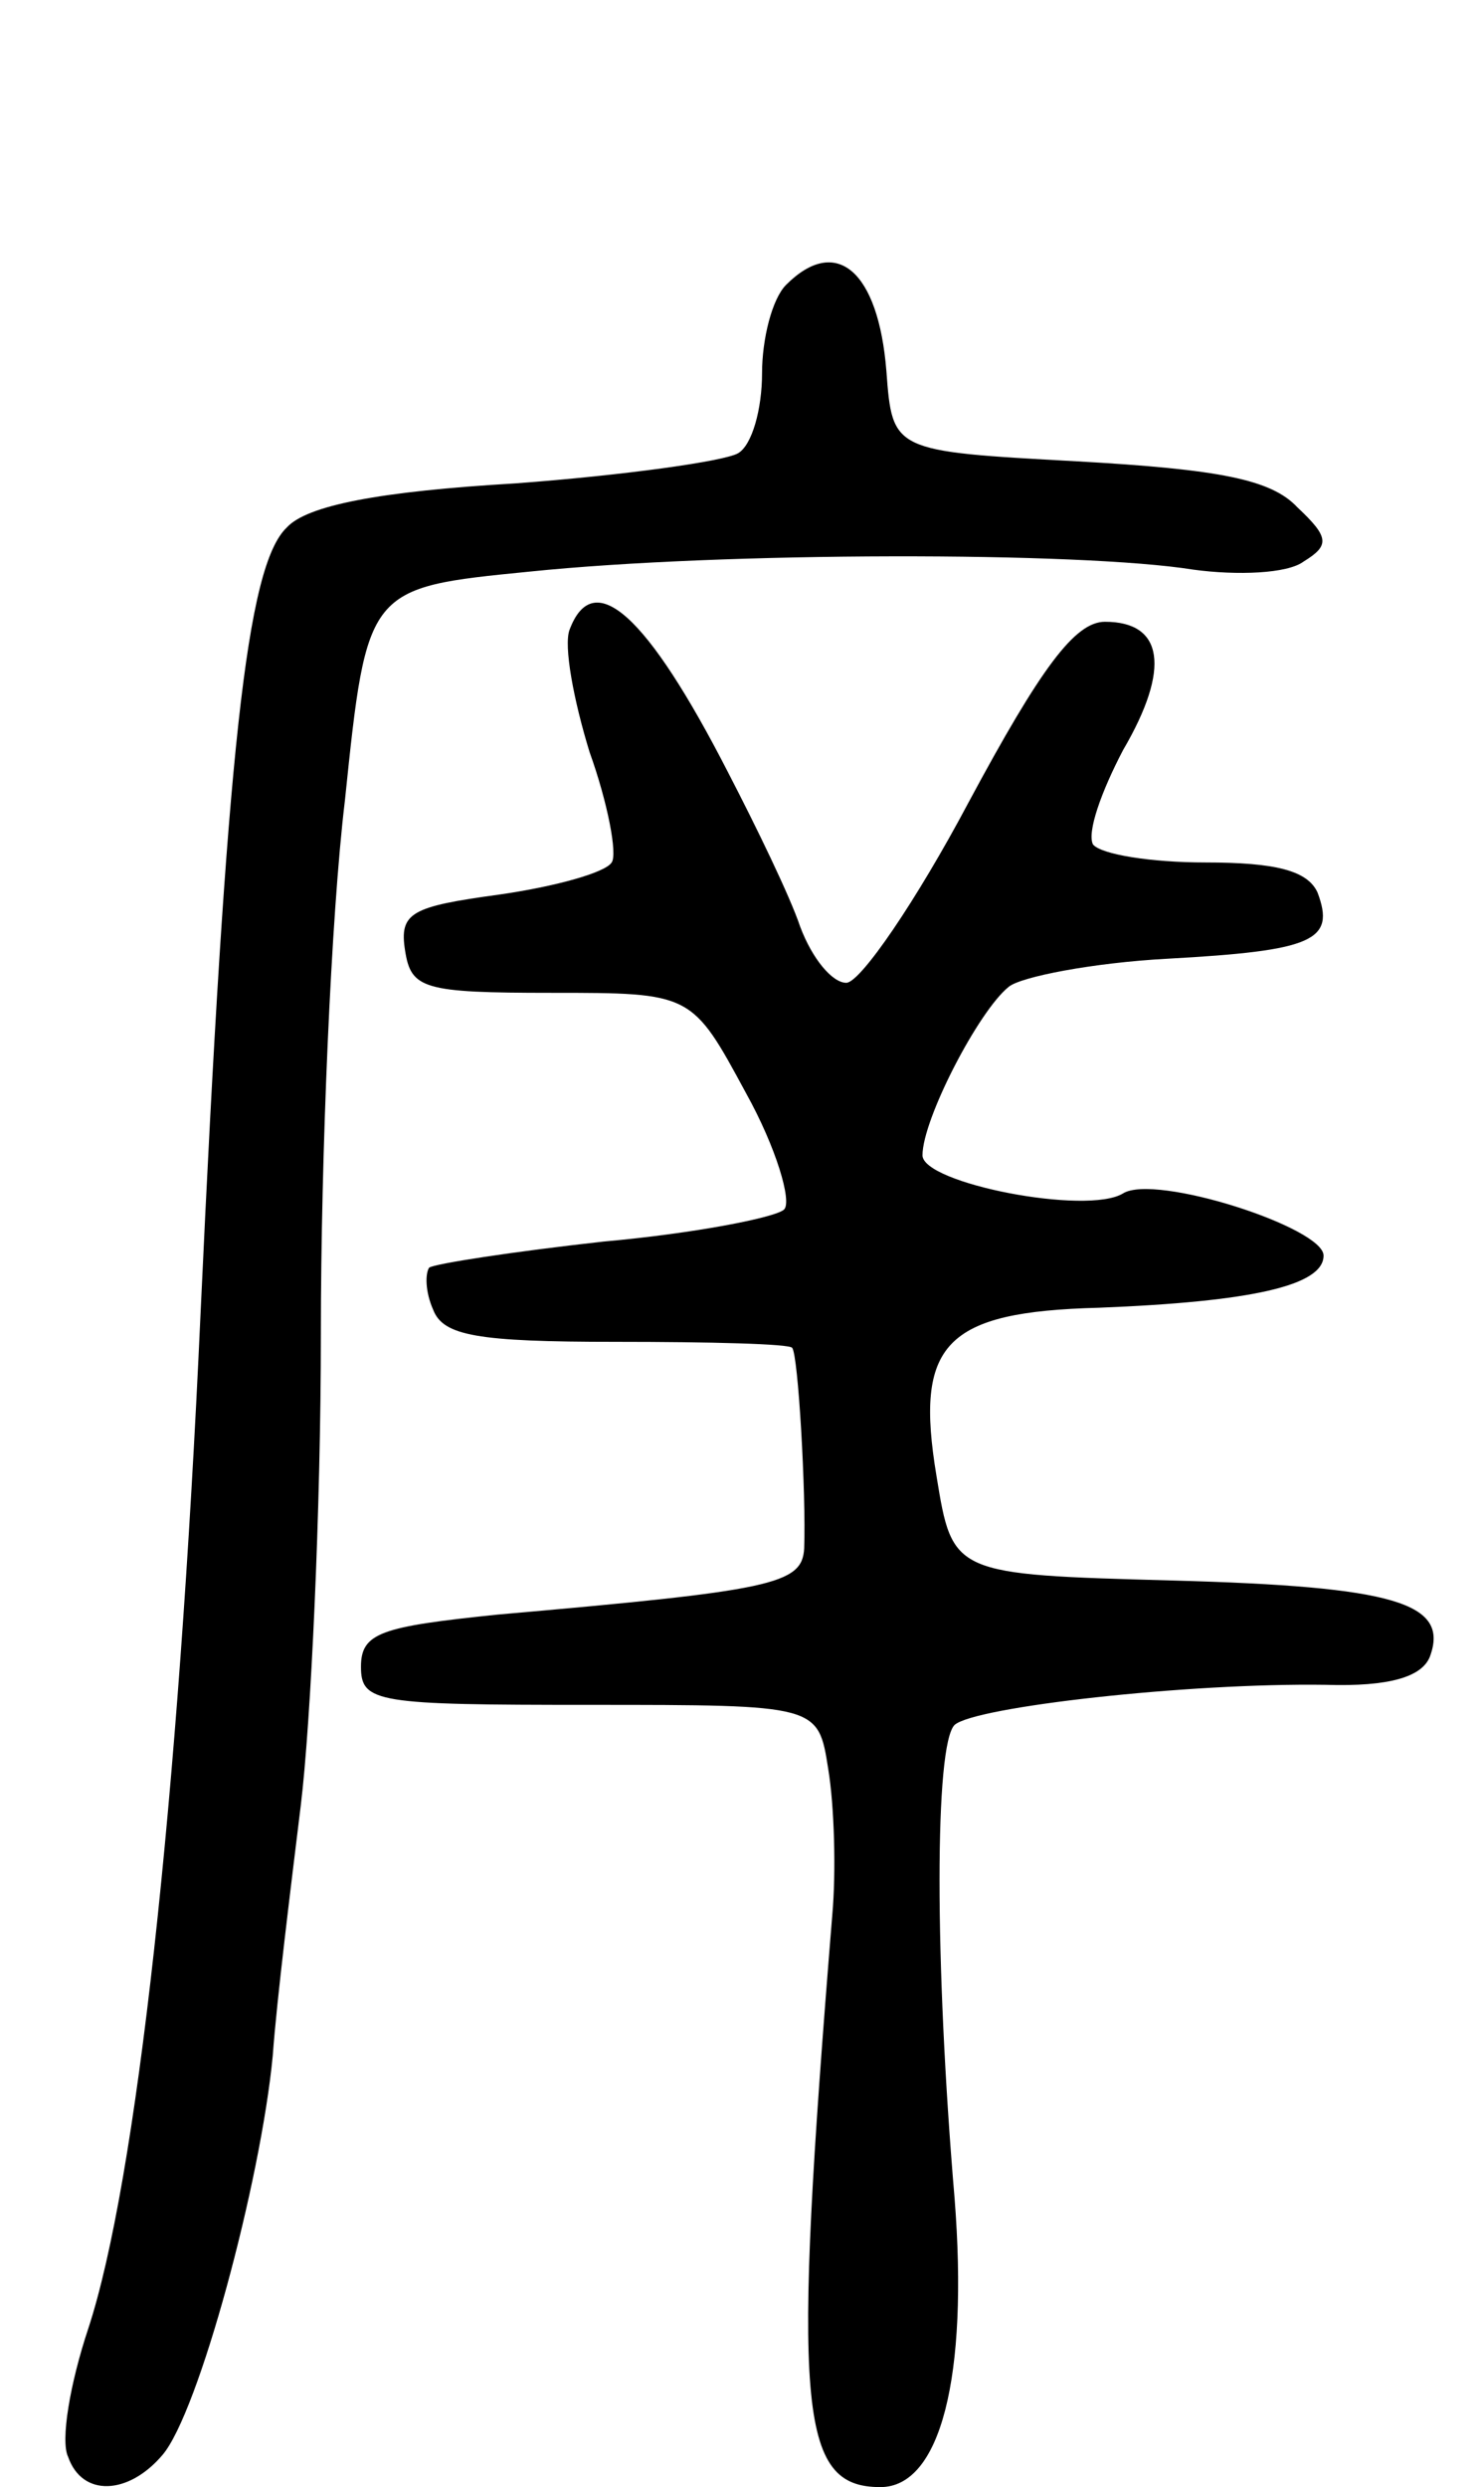 <svg version="1.0" xmlns="http://www.w3.org/2000/svg"
 width="74pt" height="124pt" viewBox="0 0 74 124"
 preserveAspectRatio="xMidYMid meet">
<g transform="translate(0,124) scale(0.1,-0.1)"
fill="#000000" stroke="none">
<path d="M392 1098 c-7 -7 -12 -27 -12 -44 0 -18 -5 -36 -12 -40 -7 -4 -57
-11 -111 -15 -68 -4 -104 -11 -114 -22 -20 -19 -30 -111 -43 -392 -11 -243
-32 -433 -56 -506 -9 -27 -14 -56 -10 -64 7 -20 30 -19 47 1 18 21 49 136 55
199 2 28 9 84 14 125 5 41 10 147 10 235 0 88 5 208 12 266 11 106 11 106 92
114 97 10 275 10 331 1 22 -3 47 -2 55 4 13 8 13 12 -3 27 -13 14 -39 19 -110
23 -92 5 -92 5 -95 45 -4 50 -25 68 -50 43z"/>
<path d="M284 926 c-3 -8 2 -35 10 -61 9 -25 14 -51 11 -55 -3 -5 -28 -12 -56
-16 -44 -6 -50 -9 -47 -28 3 -19 9 -21 73 -21 70 0 70 0 97 -50 15 -27 23 -54
19 -58 -4 -4 -45 -12 -90 -16 -45 -5 -84 -11 -87 -13 -2 -3 -2 -12 2 -21 5
-13 22 -16 91 -16 47 0 87 -1 88 -3 3 -3 7 -73 6 -100 -1 -18 -16 -21 -153
-33 -58 -6 -68 -9 -68 -26 0 -18 8 -19 114 -19 114 0 114 0 119 -32 3 -18 4
-51 2 -73 -20 -246 -17 -285 24 -285 30 0 44 55 37 144 -10 118 -10 226 0 236
10 9 116 21 185 20 32 -1 48 4 52 14 10 27 -18 35 -128 38 -110 3 -110 3 -118
52 -11 66 4 82 81 84 76 3 112 11 112 26 0 14 -84 41 -100 31 -18 -11 -100 5
-100 19 0 18 28 72 43 84 6 5 42 12 79 14 73 4 84 9 75 33 -5 11 -21 15 -56
15 -27 0 -52 4 -56 9 -3 6 4 26 15 47 24 41 20 64 -9 64 -15 0 -32 -23 -68
-90 -26 -49 -54 -90 -61 -90 -7 0 -17 12 -23 28 -5 15 -22 50 -36 77 -40 78
-67 103 -79 71z"/>
</g>
</svg>
